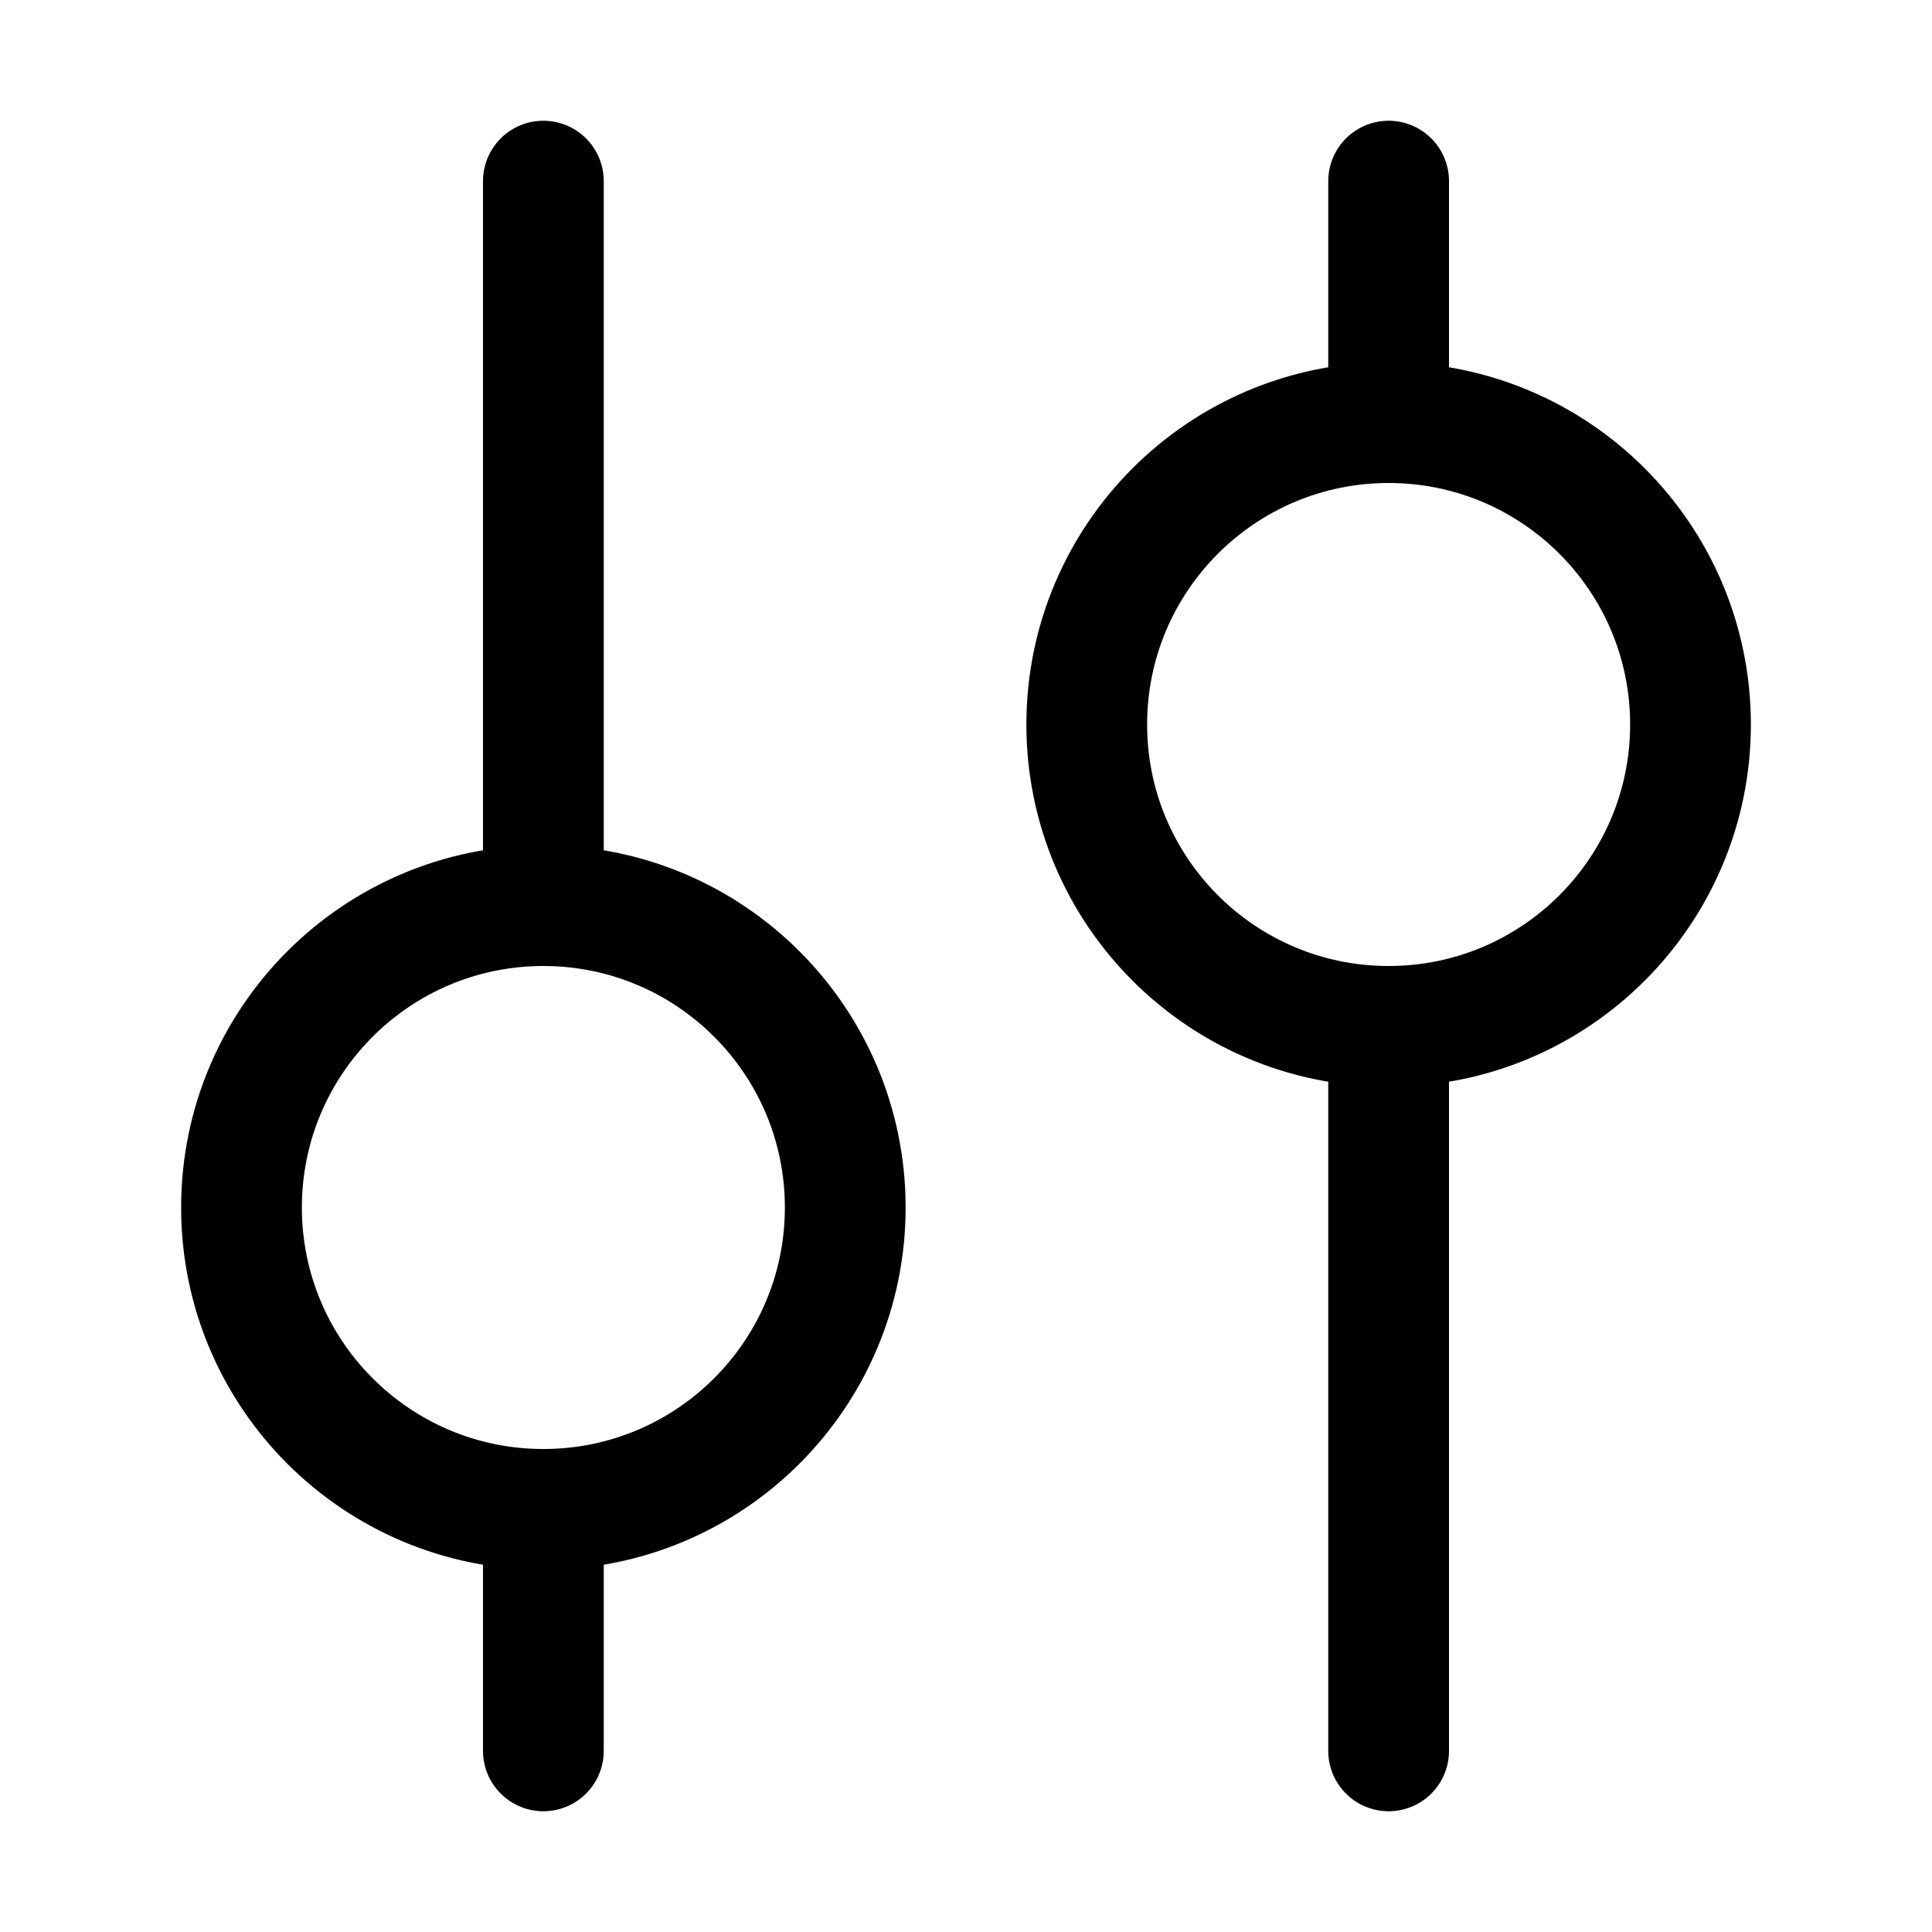 <svg width="32" height="32" viewBox="0 0 32 32" fill="none" xmlns="http://www.w3.org/2000/svg">
<rect width="32" height="32" fill="white"/>
<path d="M9 25C11.761 25 14 22.761 14 20C14 17.239 11.761 15 9 15M9 25C6.239 25 4 22.761 4 20C4 17.239 6.239 15 9 15M9 25V29M9 15L9 3M23 17C25.761 17 28 14.761 28 12C28 9.239 25.761 7 23 7M23 17C20.239 17 18 14.761 18 12C18 9.239 20.239 7 23 7M23 17V29M23 7V3" stroke="black" stroke-width="2" stroke-linecap="round" stroke-linejoin="round"/>
</svg>

